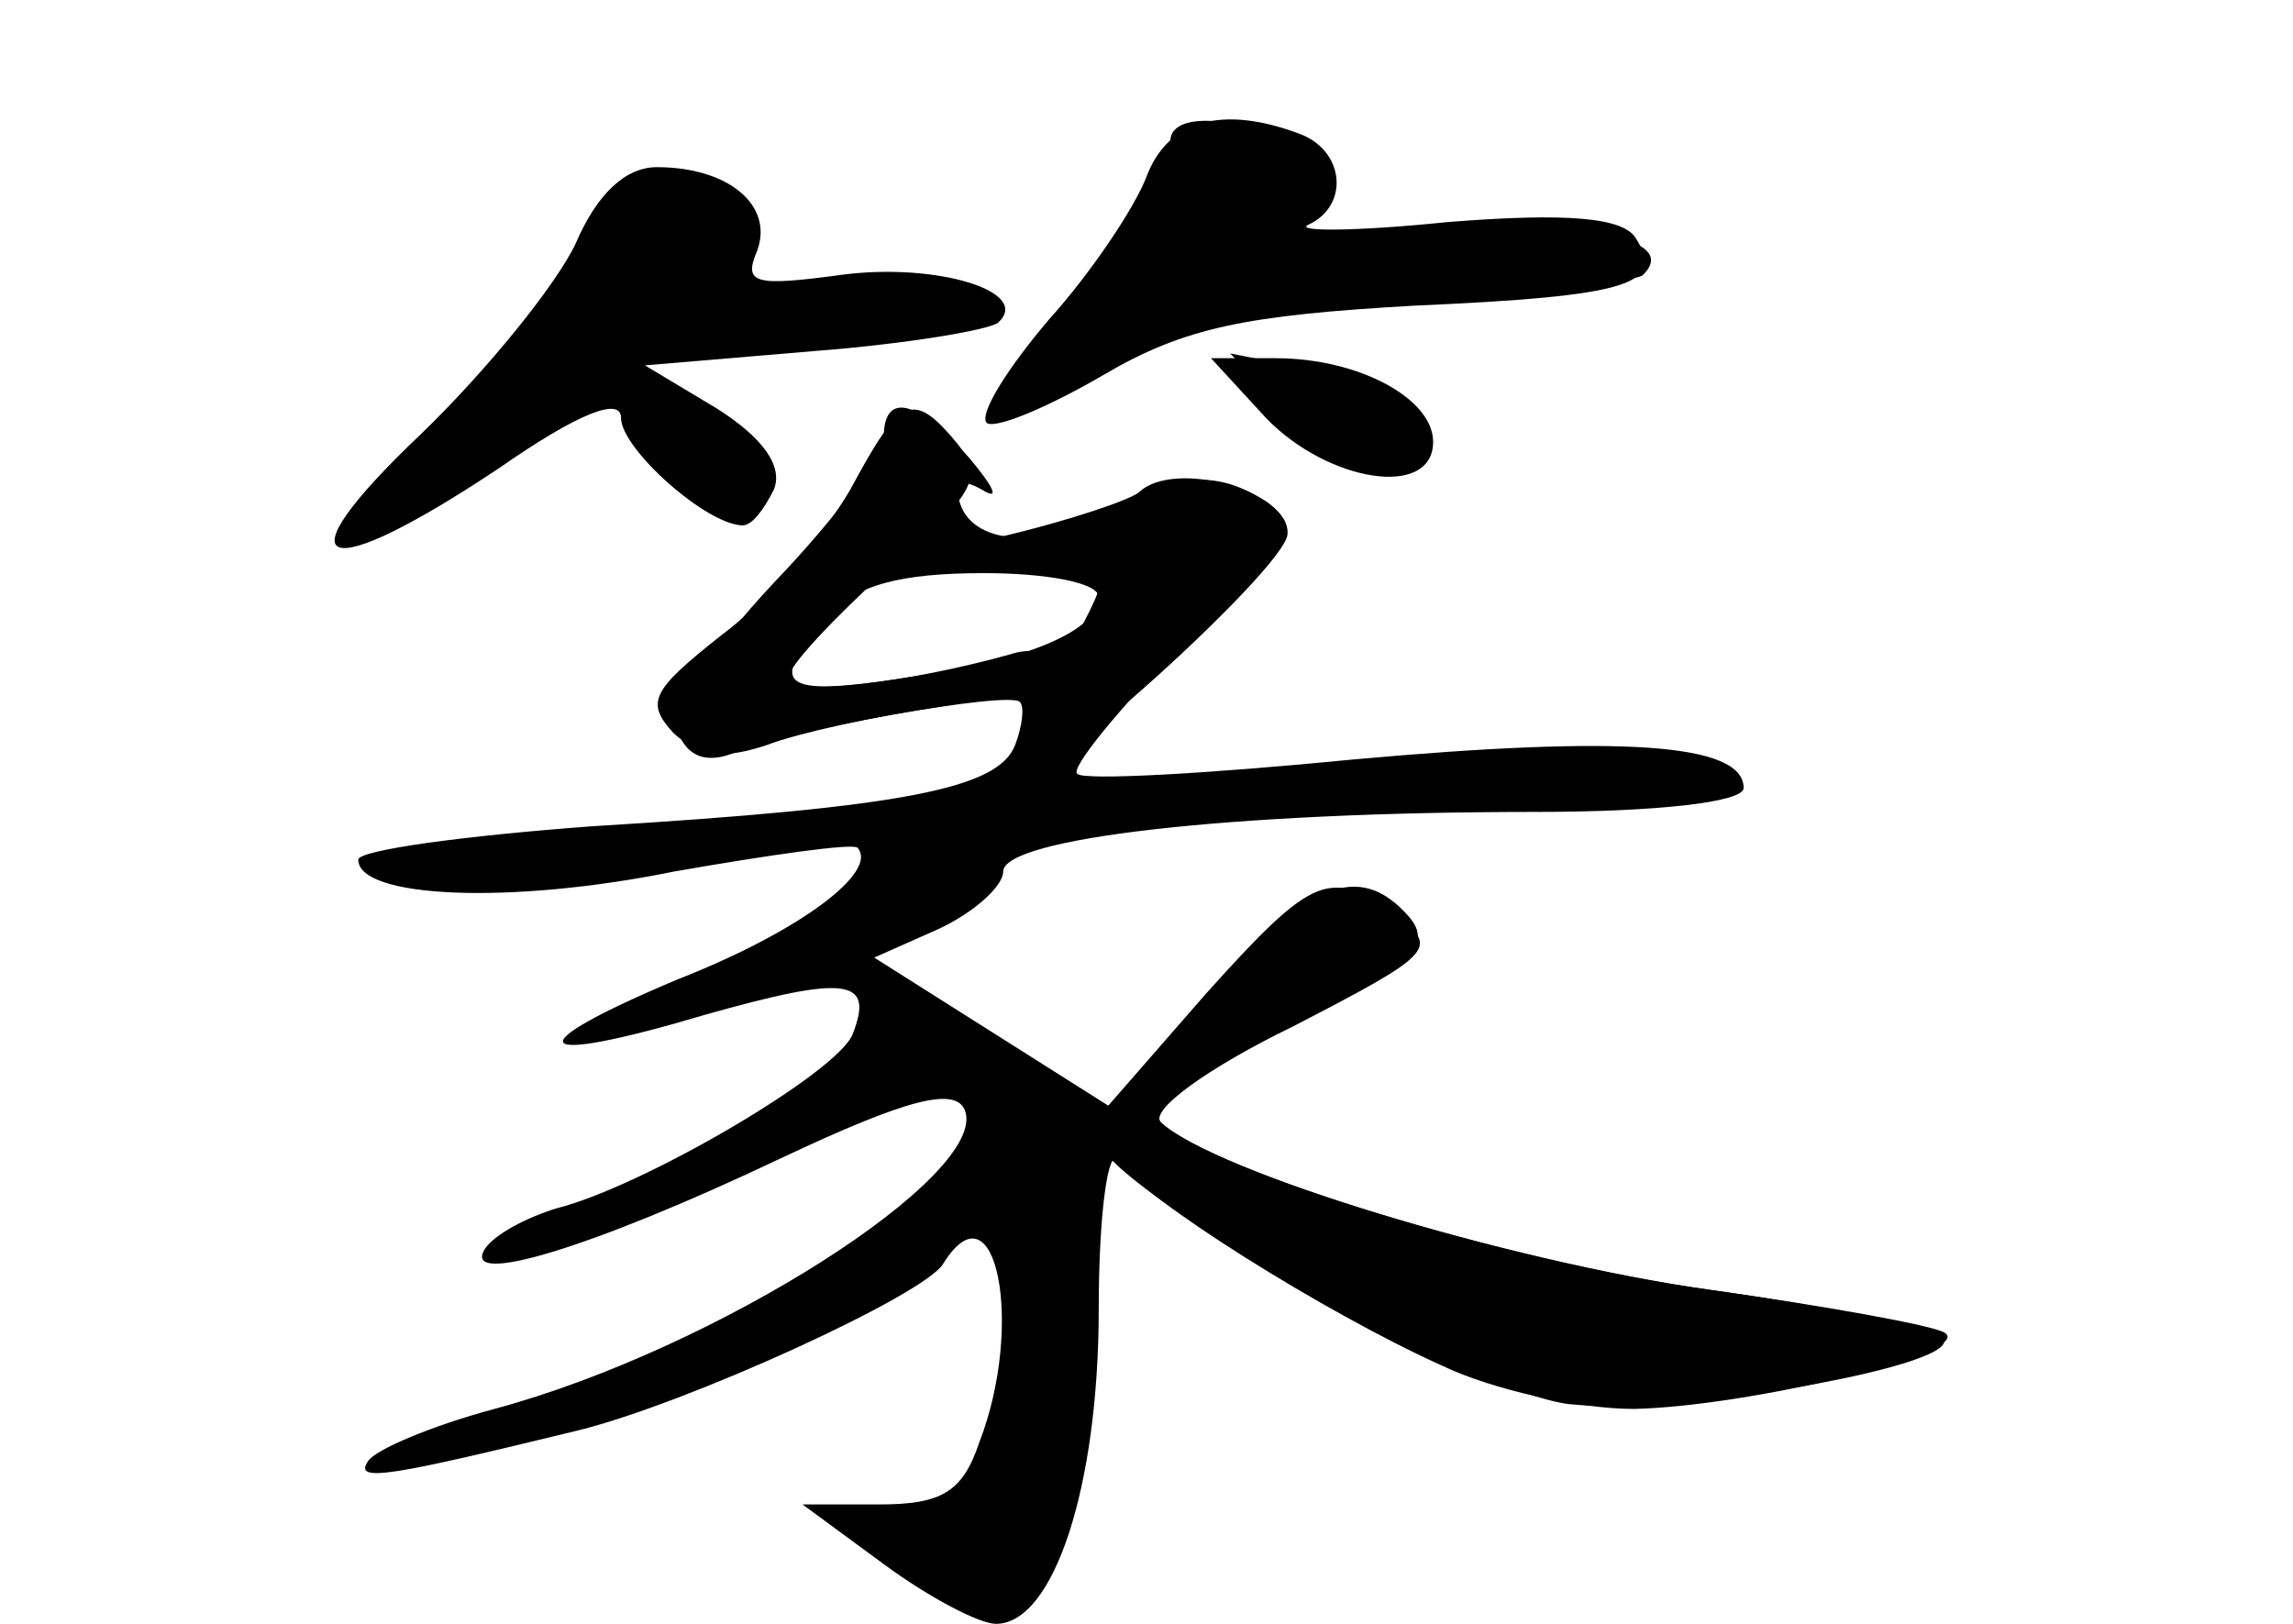 <?xml version="1.0" standalone="no"?>
<!DOCTYPE svg PUBLIC "-//W3C//DTD SVG 20010904//EN"
 "http://www.w3.org/TR/2001/REC-SVG-20010904/DTD/svg10.dtd">
<svg version="1.0" xmlns="http://www.w3.org/2000/svg"
 width="96pt" height="68pt" viewBox="0 0 96 68"
 preserveAspectRatio="xMidYMid meet">
<g transform="translate(0,68) scale(0.1,-0.1)" fill="#000000" stroke="none">
<g id="part-0" class="char-part">
  <path d="M480 606 c-5 -13 -23 -40 -41 -60 -17 -20 -29 -39 -26 -43 3 -3 25 6
49 20 34 20 60 25 130 29 91 4 105 9 93 28 -5 9 -29 11 -79 7 -39 -4 -65 -4
-58 -1 17 8 15 31 -4 38 -32 12 -55 6 -64 -18z"/>
  <path d="M241 578 c-8 -17 -37 -53 -65 -80 -60 -57 -42 -64 33 -14 33 23 51
30 51 21 0 -13 36 -45 51 -45 4 0 9 7 13 15 4 10 -5 22 -24 34 l-30 18 71 6
c39 3 74 9 77 12 14 13 -26 25 -65 20 -37 -5 -42 -4 -36 10 7 19 -12 35 -42
35 -13 0 -25 -11 -34 -32z"/>
  <path d="M530 505 c26 -27 70 -34 70 -10 0 18 -31 35 -66 35 l-27 0 23 -25z"/>
  <path d="M370 497 c0 -7 -21 -35 -46 -61 -28 -30 -43 -54 -40 -63 4 -10 12
-13 24 -8 21 9 115 26 119 21 2 -2 1 -10 -2 -18 -7 -18 -45 -26 -177 -34 -54
-4 -98 -10 -98 -14 0 -16 63 -19 132 -5 40 7 75 12 77 10 9 -10 -24 -35 -75
-55 -69 -29 -63 -37 11 -15 60 17 71 15 62 -8 -6 -16 -88 -64 -124 -73 -13 -4
-26 -11 -30 -17 -10 -16 44 0 124 38 53 25 73 30 77 20 10 -27 -104 -100 -197
-125 -26 -7 -50 -17 -53 -22 -6 -9 10 -6 88 13 45 11 146 57 153 70 22 35 34
-26 15 -75 -7 -21 -16 -26 -42 -26 l-32 0 34 -25 c19 -14 40 -25 47 -25 24 0
43 57 43 132 0 40 4 68 8 62 9 -15 87 -64 136 -86 21 -10 57 -18 80 -18 48 1
144 24 130 32 -5 3 -49 11 -99 18 -81 11 -206 49 -229 70 -5 5 20 23 55 40 58
30 62 33 44 46 -28 21 -35 18 -80 -32 l-41 -47 -49 31 -49 31 27 12 c15 7 27
18 27 24 0 14 95 25 223 25 50 0 87 4 87 10 0 19 -52 22 -163 12 -61 -6 -114
-9 -116 -6 -3 2 17 27 45 55 40 41 46 51 34 59 -20 13 -37 12 -63 -3 -28 -17
-59 -16 -65 2 -3 9 0 11 9 6 8 -5 5 1 -5 13 -22 25 -36 28 -36 9z m90 -67 c0
-14 -30 -27 -82 -34 -52 -8 -57 -3 -31 26 11 13 30 18 65 18 26 0 48 -4 48
-10z"/>
</g>
<g id="part-1" class="char-part">
  <path d="M490 621 c0 -5 -15 -32 -34 -60 -19 -28 -32 -51 -28 -51 4 0 23 10
42 22 27 16 54 22 124 25 49 1 92 5 94 8 19 19 -49 25 -124 10 -38 -7 -39 -7
-21 13 18 20 18 21 -2 31 -24 13 -51 14 -51 2z"/>
  <path d="M241 573 c-10 -22 -40 -58 -65 -81 -59 -54 -44 -53 40 3 62 42 71 45
130 45 35 0 64 4 64 9 0 16 -28 20 -62 10 -50 -14 -67 -12 -44 6 22 16 15 29
-21 39 -18 6 -25 1 -42 -31z"/>
  <path d="M542 505 c18 -19 32 -26 44 -21 15 6 16 9 3 21 -8 7 -27 17 -44 21
l-30 6 27 -27z"/>
  <path d="M274 491 c23 -26 49 -28 44 -3 -2 10 -14 18 -33 20 -30 4 -30 4 -11
-17z"/>
</g>
<g id="part-2" class="char-part">
  <path d="M356 475 c-11 -19 -35 -47 -54 -61 -29 -23 -32 -28 -20 -41 11 -10
21 -11 39 -5 13 5 45 12 72 16 26 4 47 12 47 17 0 6 -8 8 -17 5 -43 -12 -93
-18 -93 -10 0 5 19 25 42 46 36 31 40 38 29 52 -19 23 -24 20 -45 -19z"/>
</g>
<g id="part-3" class="char-part">
  <path d="M477 474 c-3 -3 -29 -12 -59 -19 l-53 -13 48 -1 c26 -1 47 -4 47 -7
0 -4 -10 -22 -21 -41 -12 -19 -19 -37 -15 -40 7 -8 113 88 115 103 2 18 -47
32 -62 18z"/>
</g>
<g id="part-4" class="char-part">
  <path d="M503 260 c-24 -26 -43 -52 -43 -57 0 -19 155 -106 197 -111 47 -5
169 17 156 28 -4 4 -48 13 -98 20 -84 12 -209 50 -229 70 -5 5 18 22 54 40 51
26 60 34 50 46 -21 24 -43 15 -87 -36z"/>
</g>
</g>
</svg>
